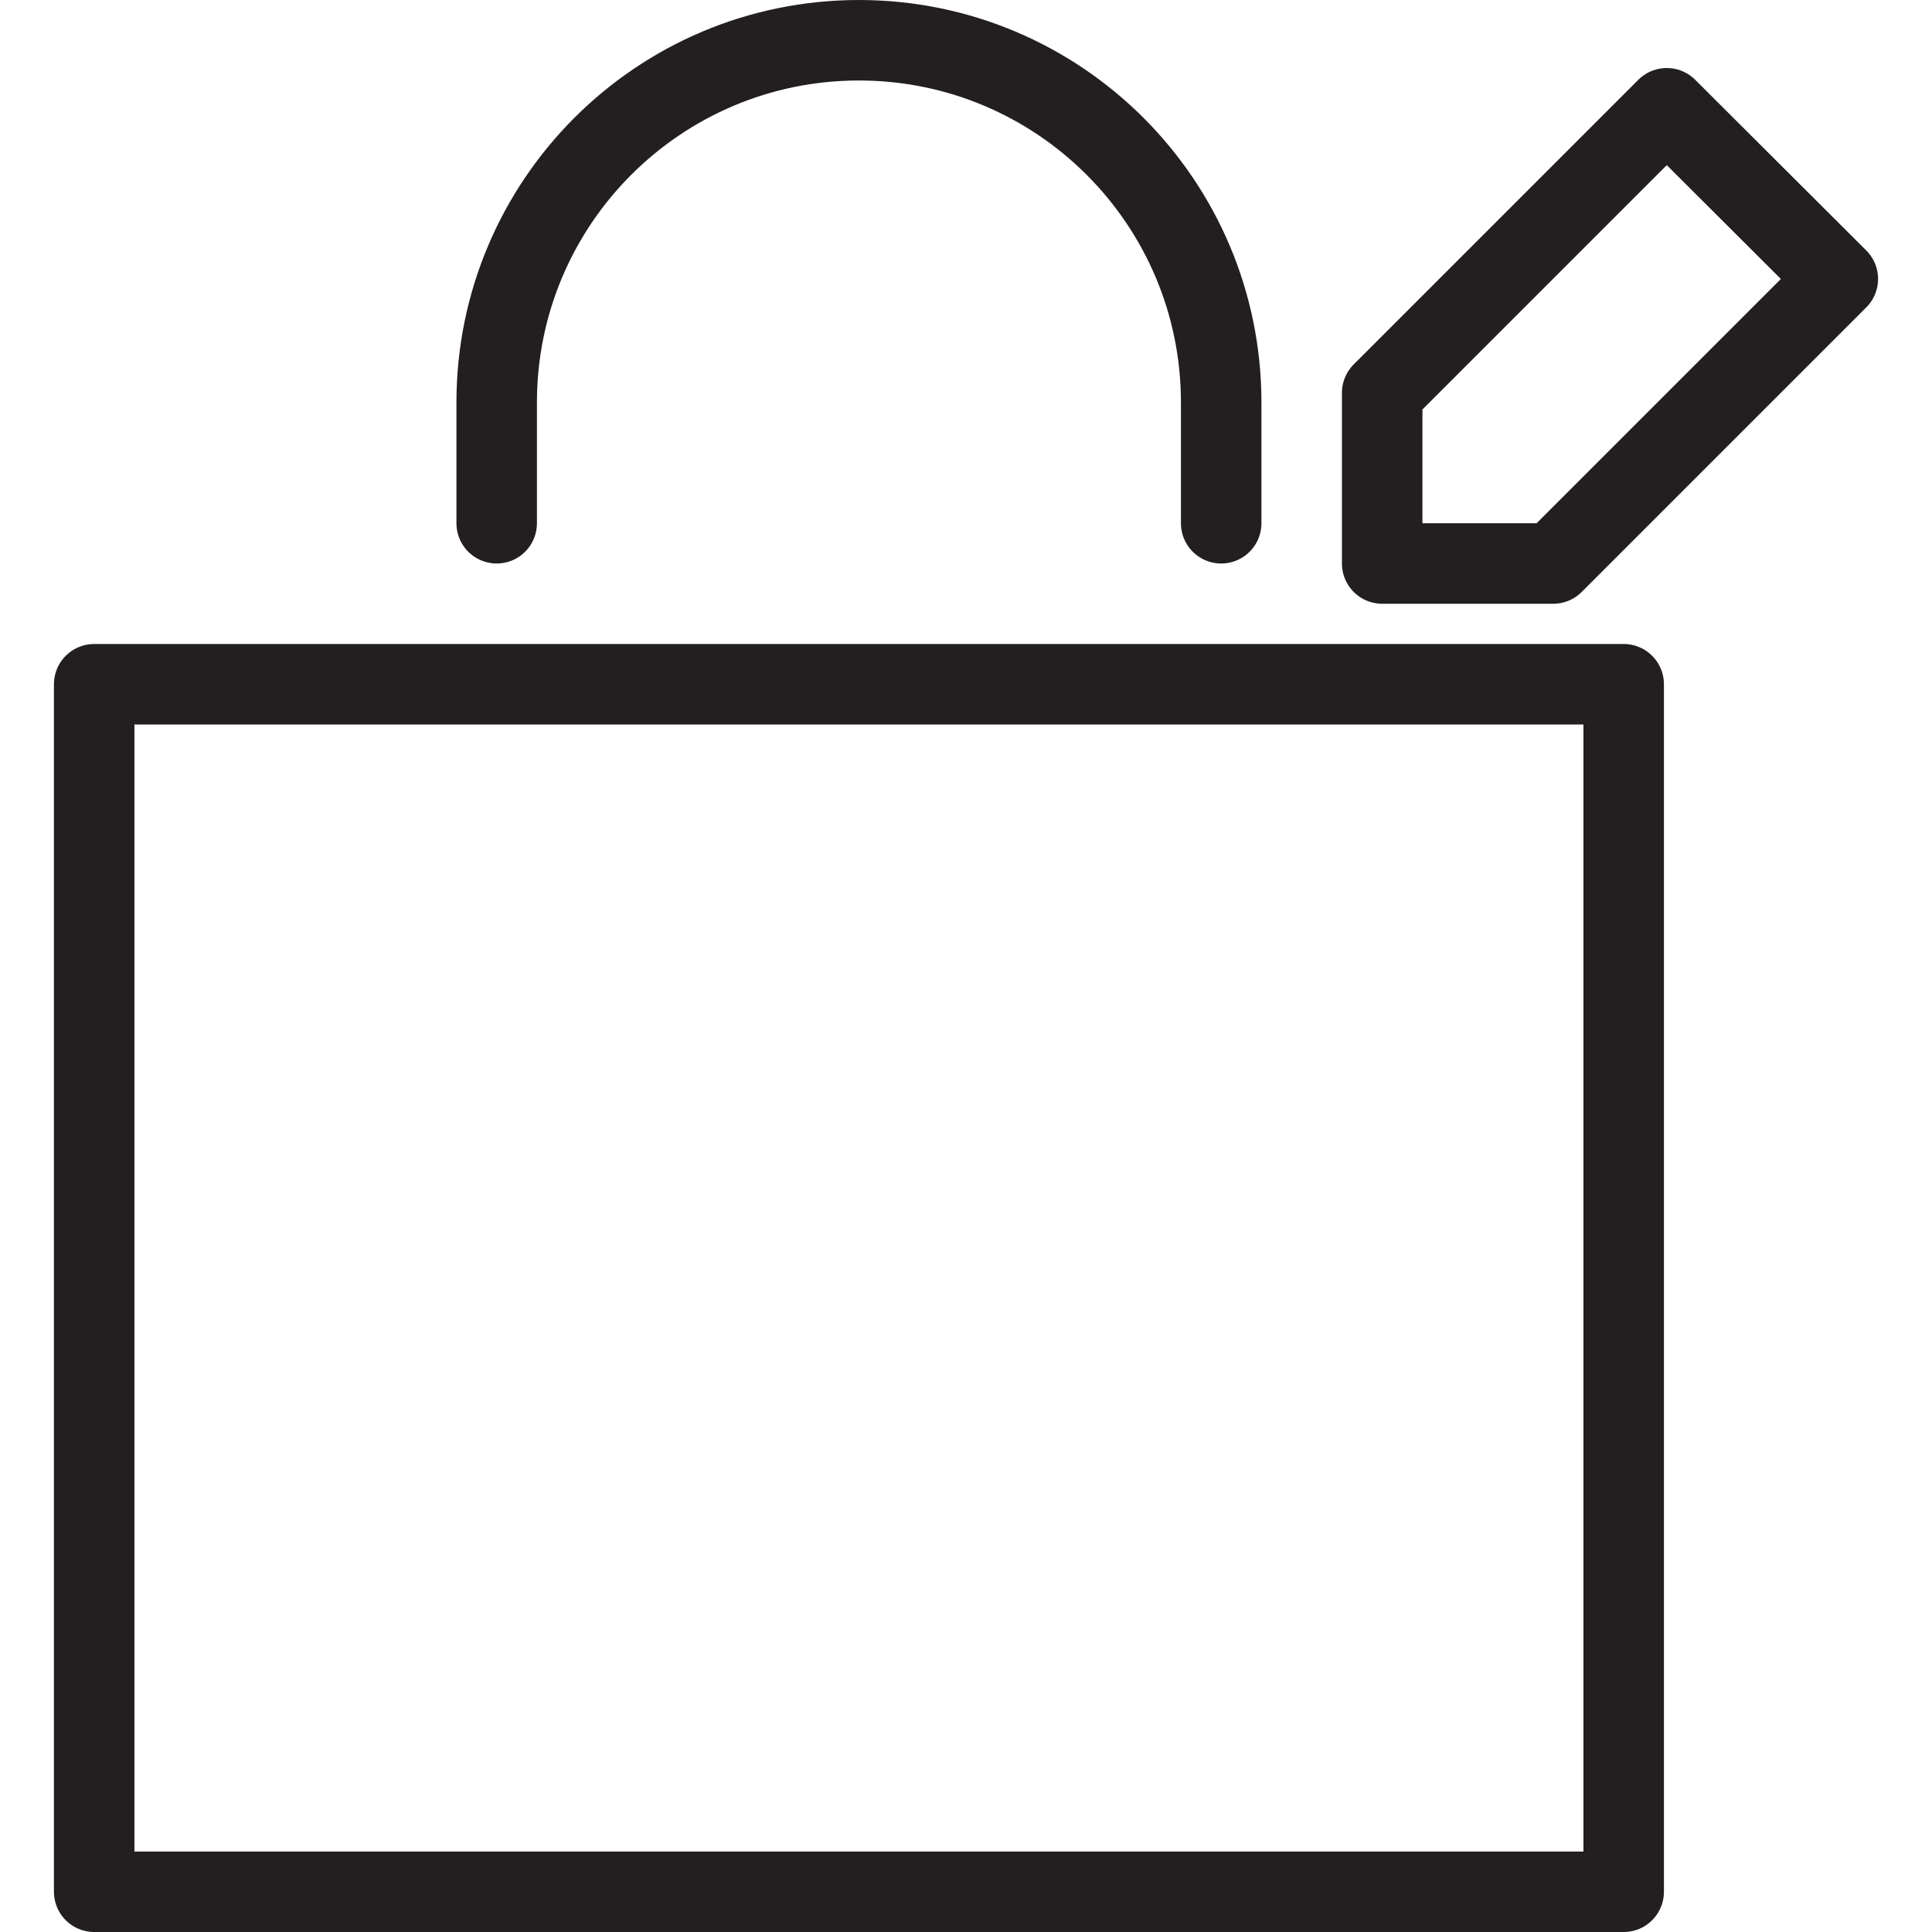 <svg version="1.1" viewBox="0 0 48 48" xmlns="http://www.w3.org/2000/svg" xmlns:xlink="http://www.w3.org/1999/xlink" overflow="hidden"><defs></defs><g id="icons"><rect x="2.34" y="17" width="38" height="30" stroke="#231F20" stroke-width="2" stroke-linecap="round" stroke-linejoin="round" fill="none"/><path d=" M 12.34 13 L 12.34 10 C 12.34 5.029 16.369 1 21.34 1 C 26.311 1 30.34 5.029 30.34 10 L 30.34 13" stroke="#231F20" stroke-width="2" stroke-linecap="round" stroke-linejoin="round" fill="none"/><path d=" M 41.41 2.69 L 45.66 6.93 L 38.59 14 L 34.34 14 L 34.34 9.76 L 41.41 2.69 Z" stroke="#231F20" stroke-width="2" stroke-linecap="round" stroke-linejoin="round" fill="none"/></g></svg>